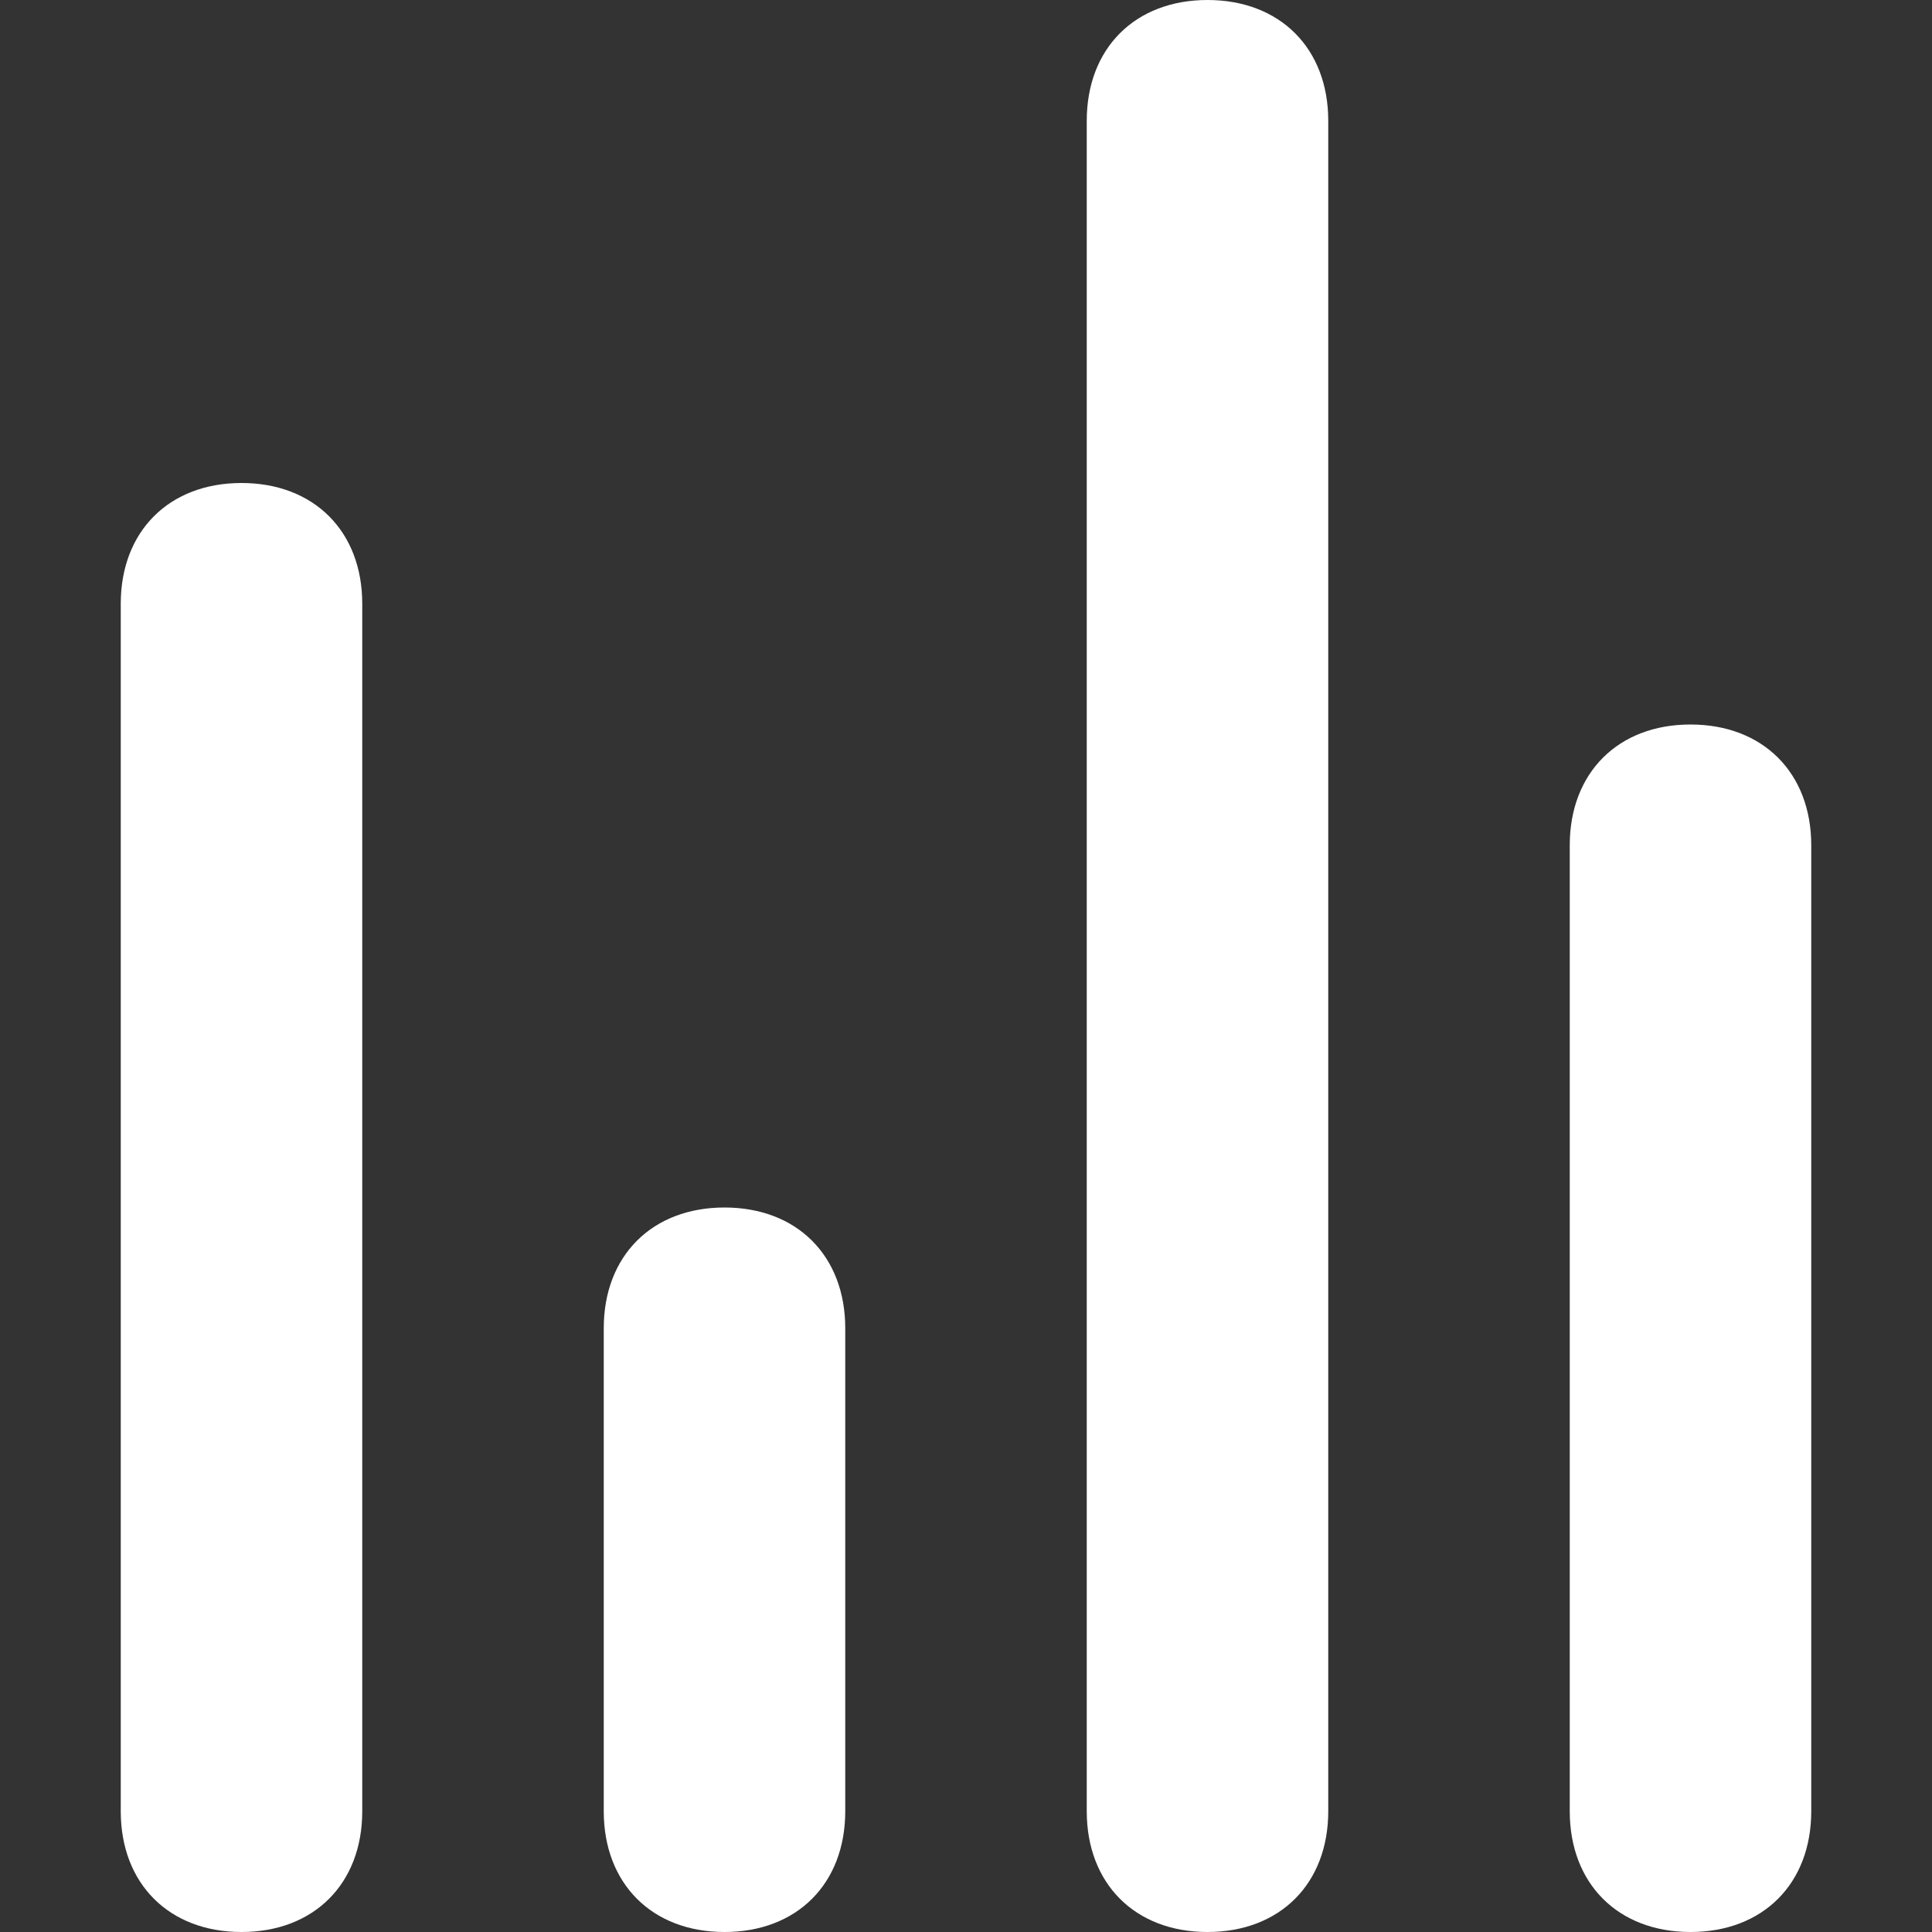 <svg width="16" height="16" viewBox="0 0 16 16" fill="none" xmlns="http://www.w3.org/2000/svg">
<rect x="0" y="0" width="16" height="16" fill="#333333" stroke="none"/>
<path fill-rule="evenodd" clip-rule="evenodd" d="M9 15C9 15.6 9.4 16 10 16C10.6 16 11 15.6 11 15V1C11 0.4 10.6 0 10 0C9.4 0 9 0.4 9 1V15ZM13 15C13 15.6 13.4 16 14 16C14.6 16 15 15.6 15 15V7C15 6.4 14.6 6 14 6C13.4 6 13 6.4 13 7V15ZM6 16C5.4 16 5 15.6 5 15V11C5 10.4 5.4 10 6 10C6.6 10 7 10.4 7 11V15C7 15.6 6.6 16 6 16ZM1 15C1 15.6 1.4 16 2 16C2.6 16 3 15.6 3 15V5C3 4.4 2.6 4 2 4C1.4 4 1 4.4 1 5V15Z" fill="white"/>
</svg>
